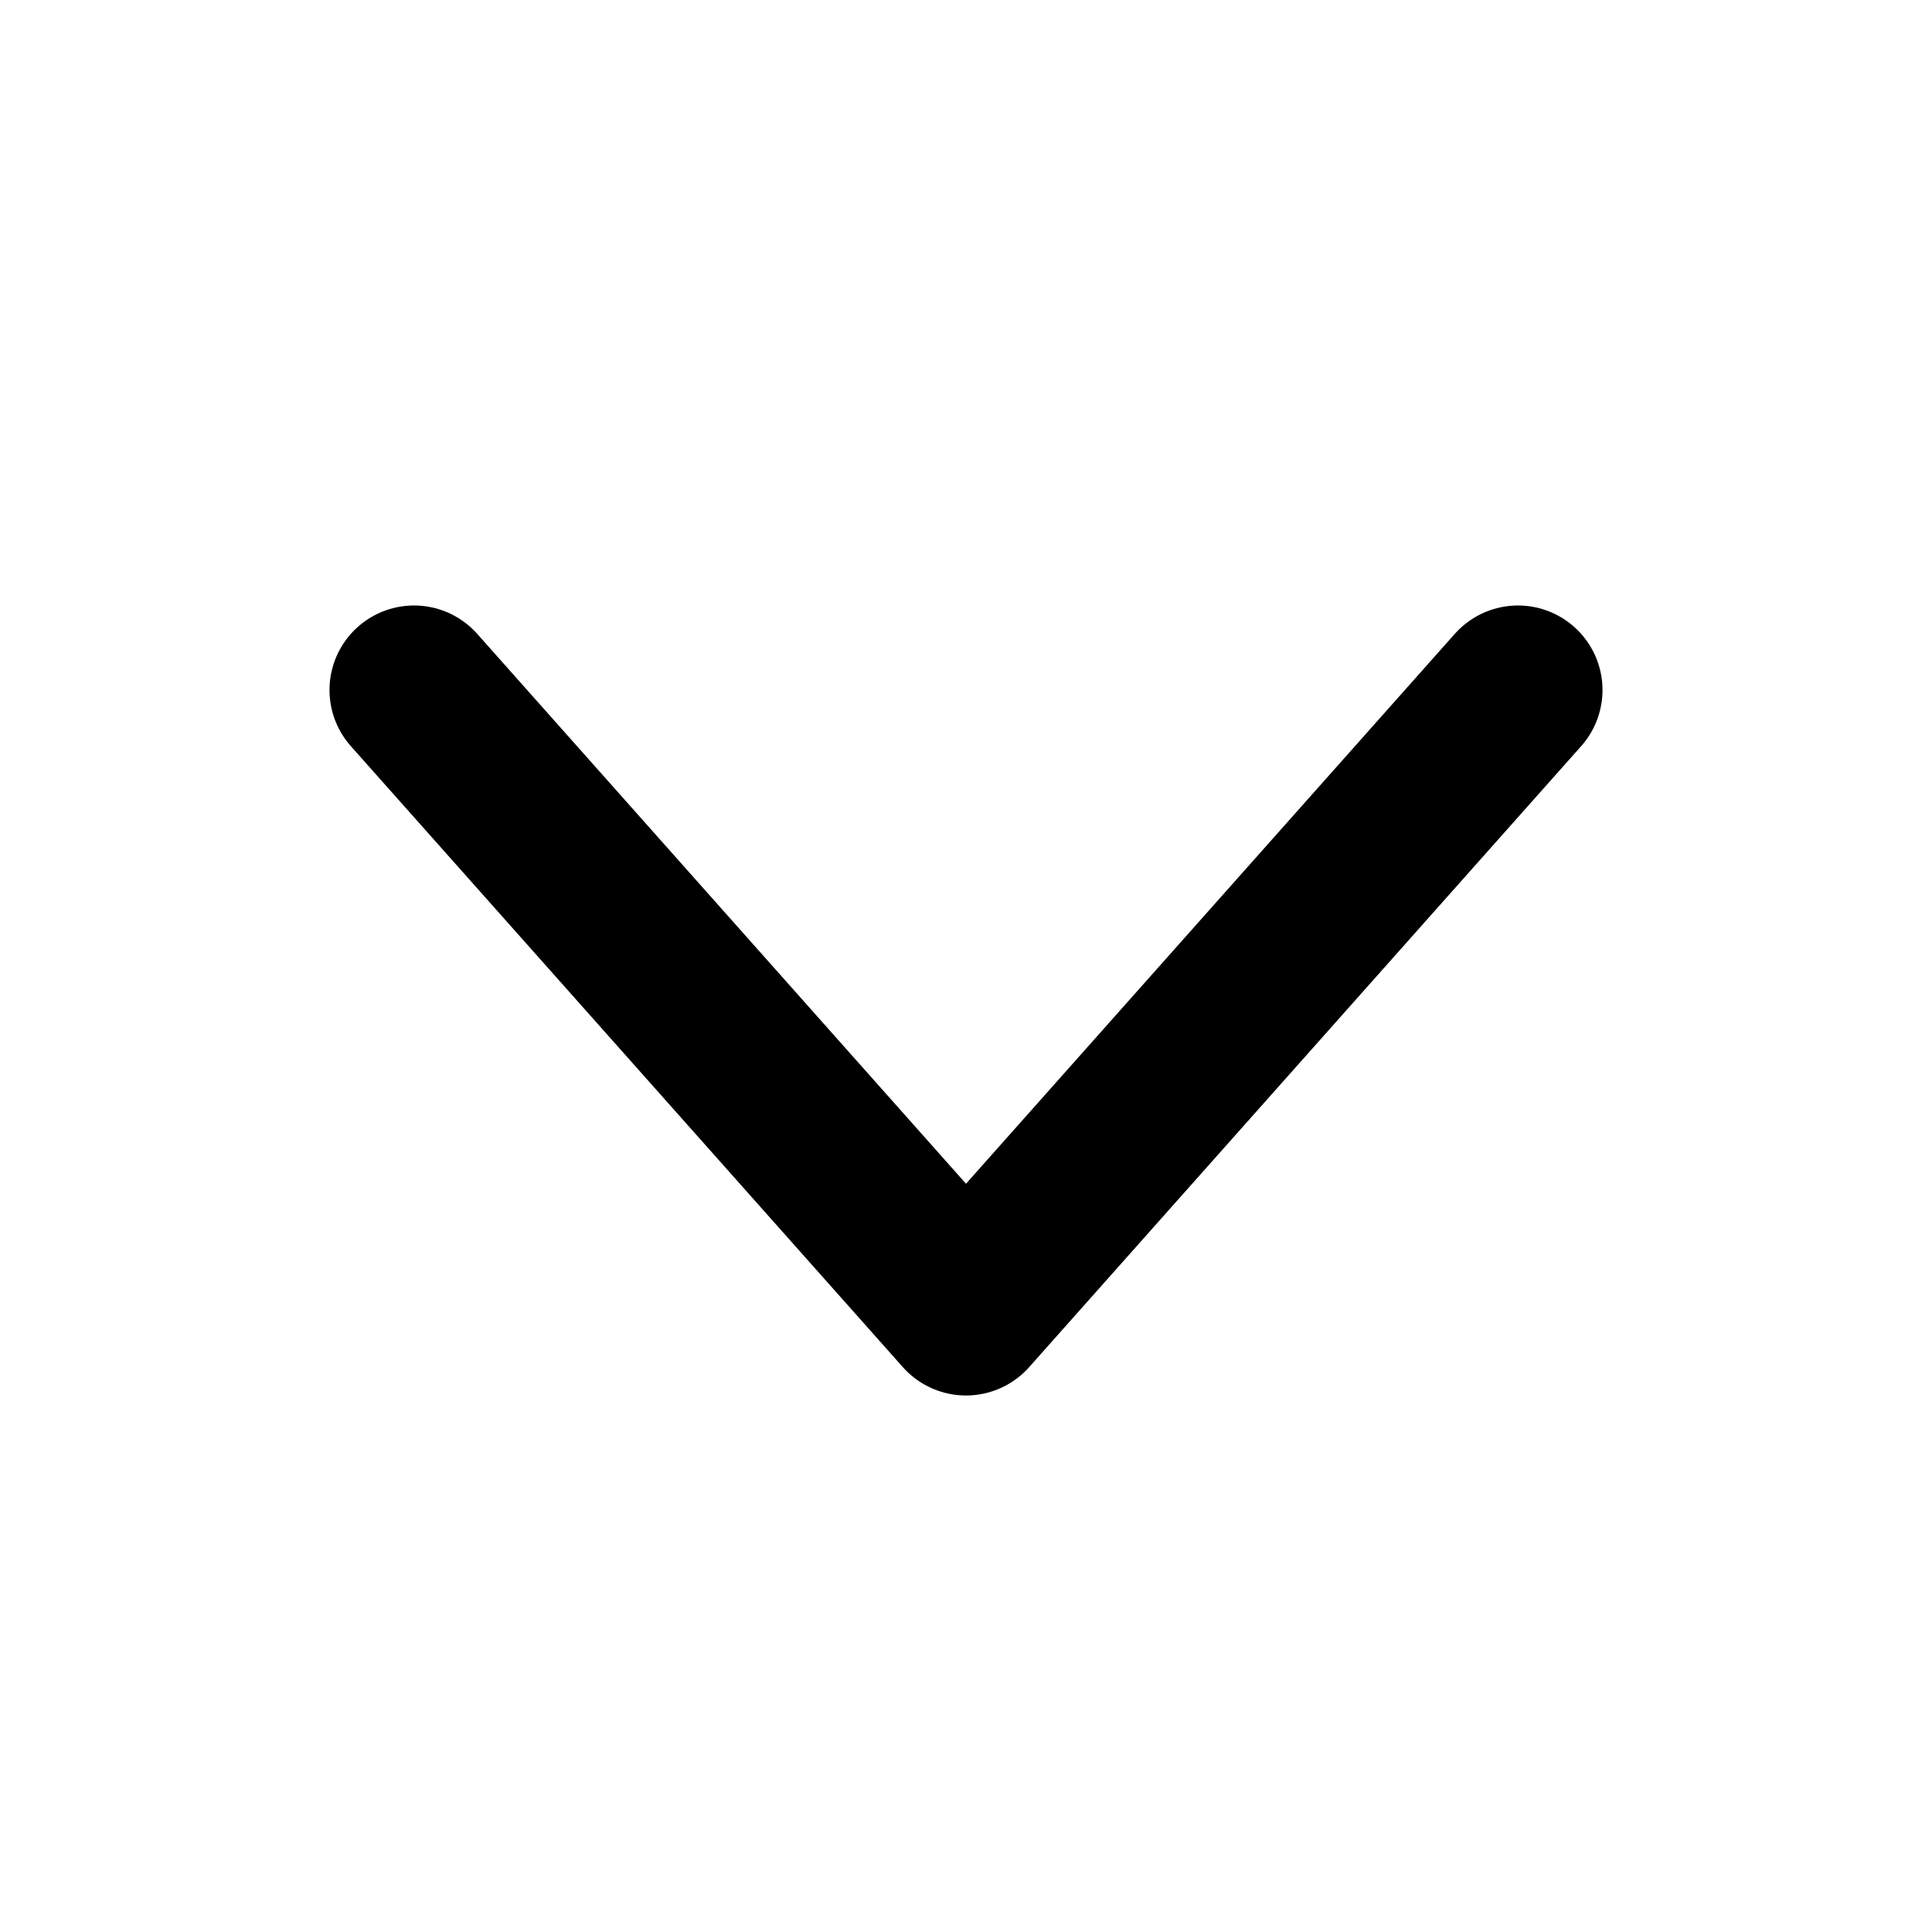 <?xml version="1.0" encoding="UTF-8"?>
<svg width="20px" height="20px" viewBox="0 0 20 20" version="1.1" xmlns="http://www.w3.org/2000/svg" xmlns:xlink="http://www.w3.org/1999/xlink">
    <title>Group 3</title>
    <g id="Design" stroke="none" stroke-width="1" fill="none" fill-rule="evenodd">
        <g id="01_Dashboard" transform="translate(-789, -151)">
            <g id="Group-11-Copy-4" transform="translate(682, 141)">
                <g id="Group-3" transform="translate(107, 10)">
                    <rect id="Rectangle-Copy-3" x="0" y="0" width="20" height="20"></rect>
                    <polyline id="Line" stroke="#000000" stroke-width="1.75" stroke-linecap="round" stroke-linejoin="round" points="4.286 7.143 10 13.571 15.714 7.143"></polyline>
                </g>
            </g>
        </g>
    </g>
</svg>